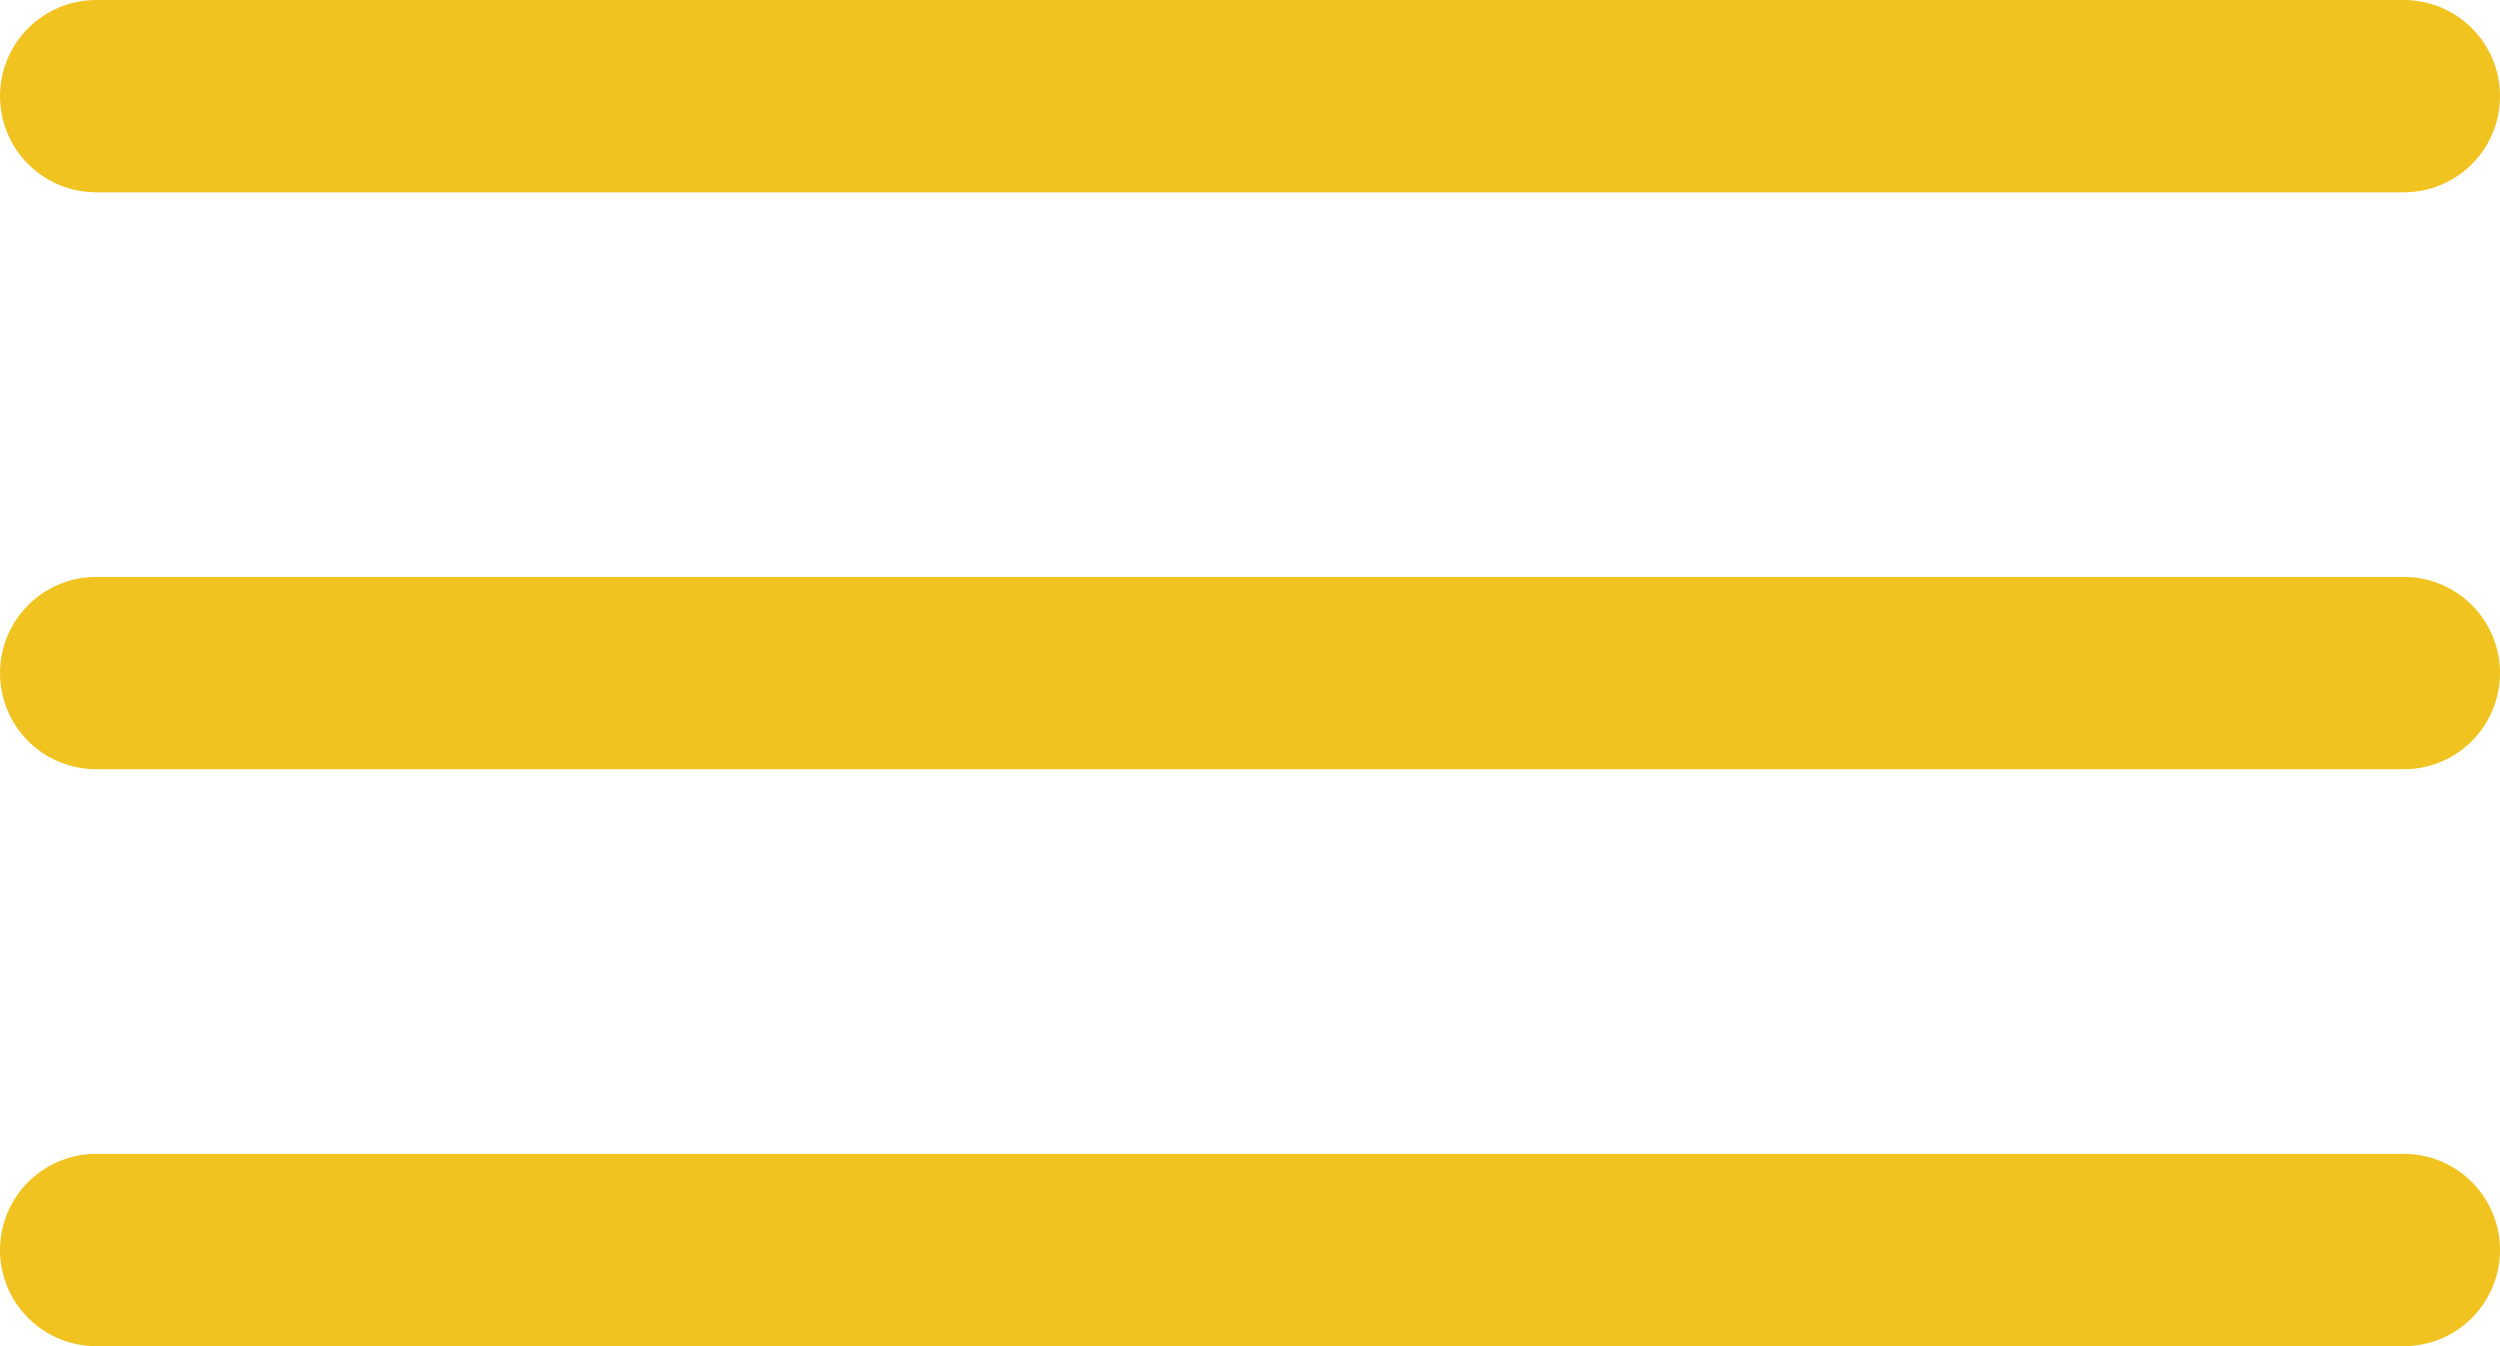 <svg width="26" height="14" viewBox="0 0 26 14" fill="none" xmlns="http://www.w3.org/2000/svg">
<line x1="1" y1="7" x2="25" y2="7" stroke="#F1C321" stroke-width="2" stroke-linecap="round"/>
<line x1="1" y1="1" x2="25" y2="1" stroke="#F1C321" stroke-width="2" stroke-linecap="round"/>
<line x1="1" y1="13" x2="25" y2="13" stroke="#F1C321" stroke-width="2" stroke-linecap="round"/>
</svg>
